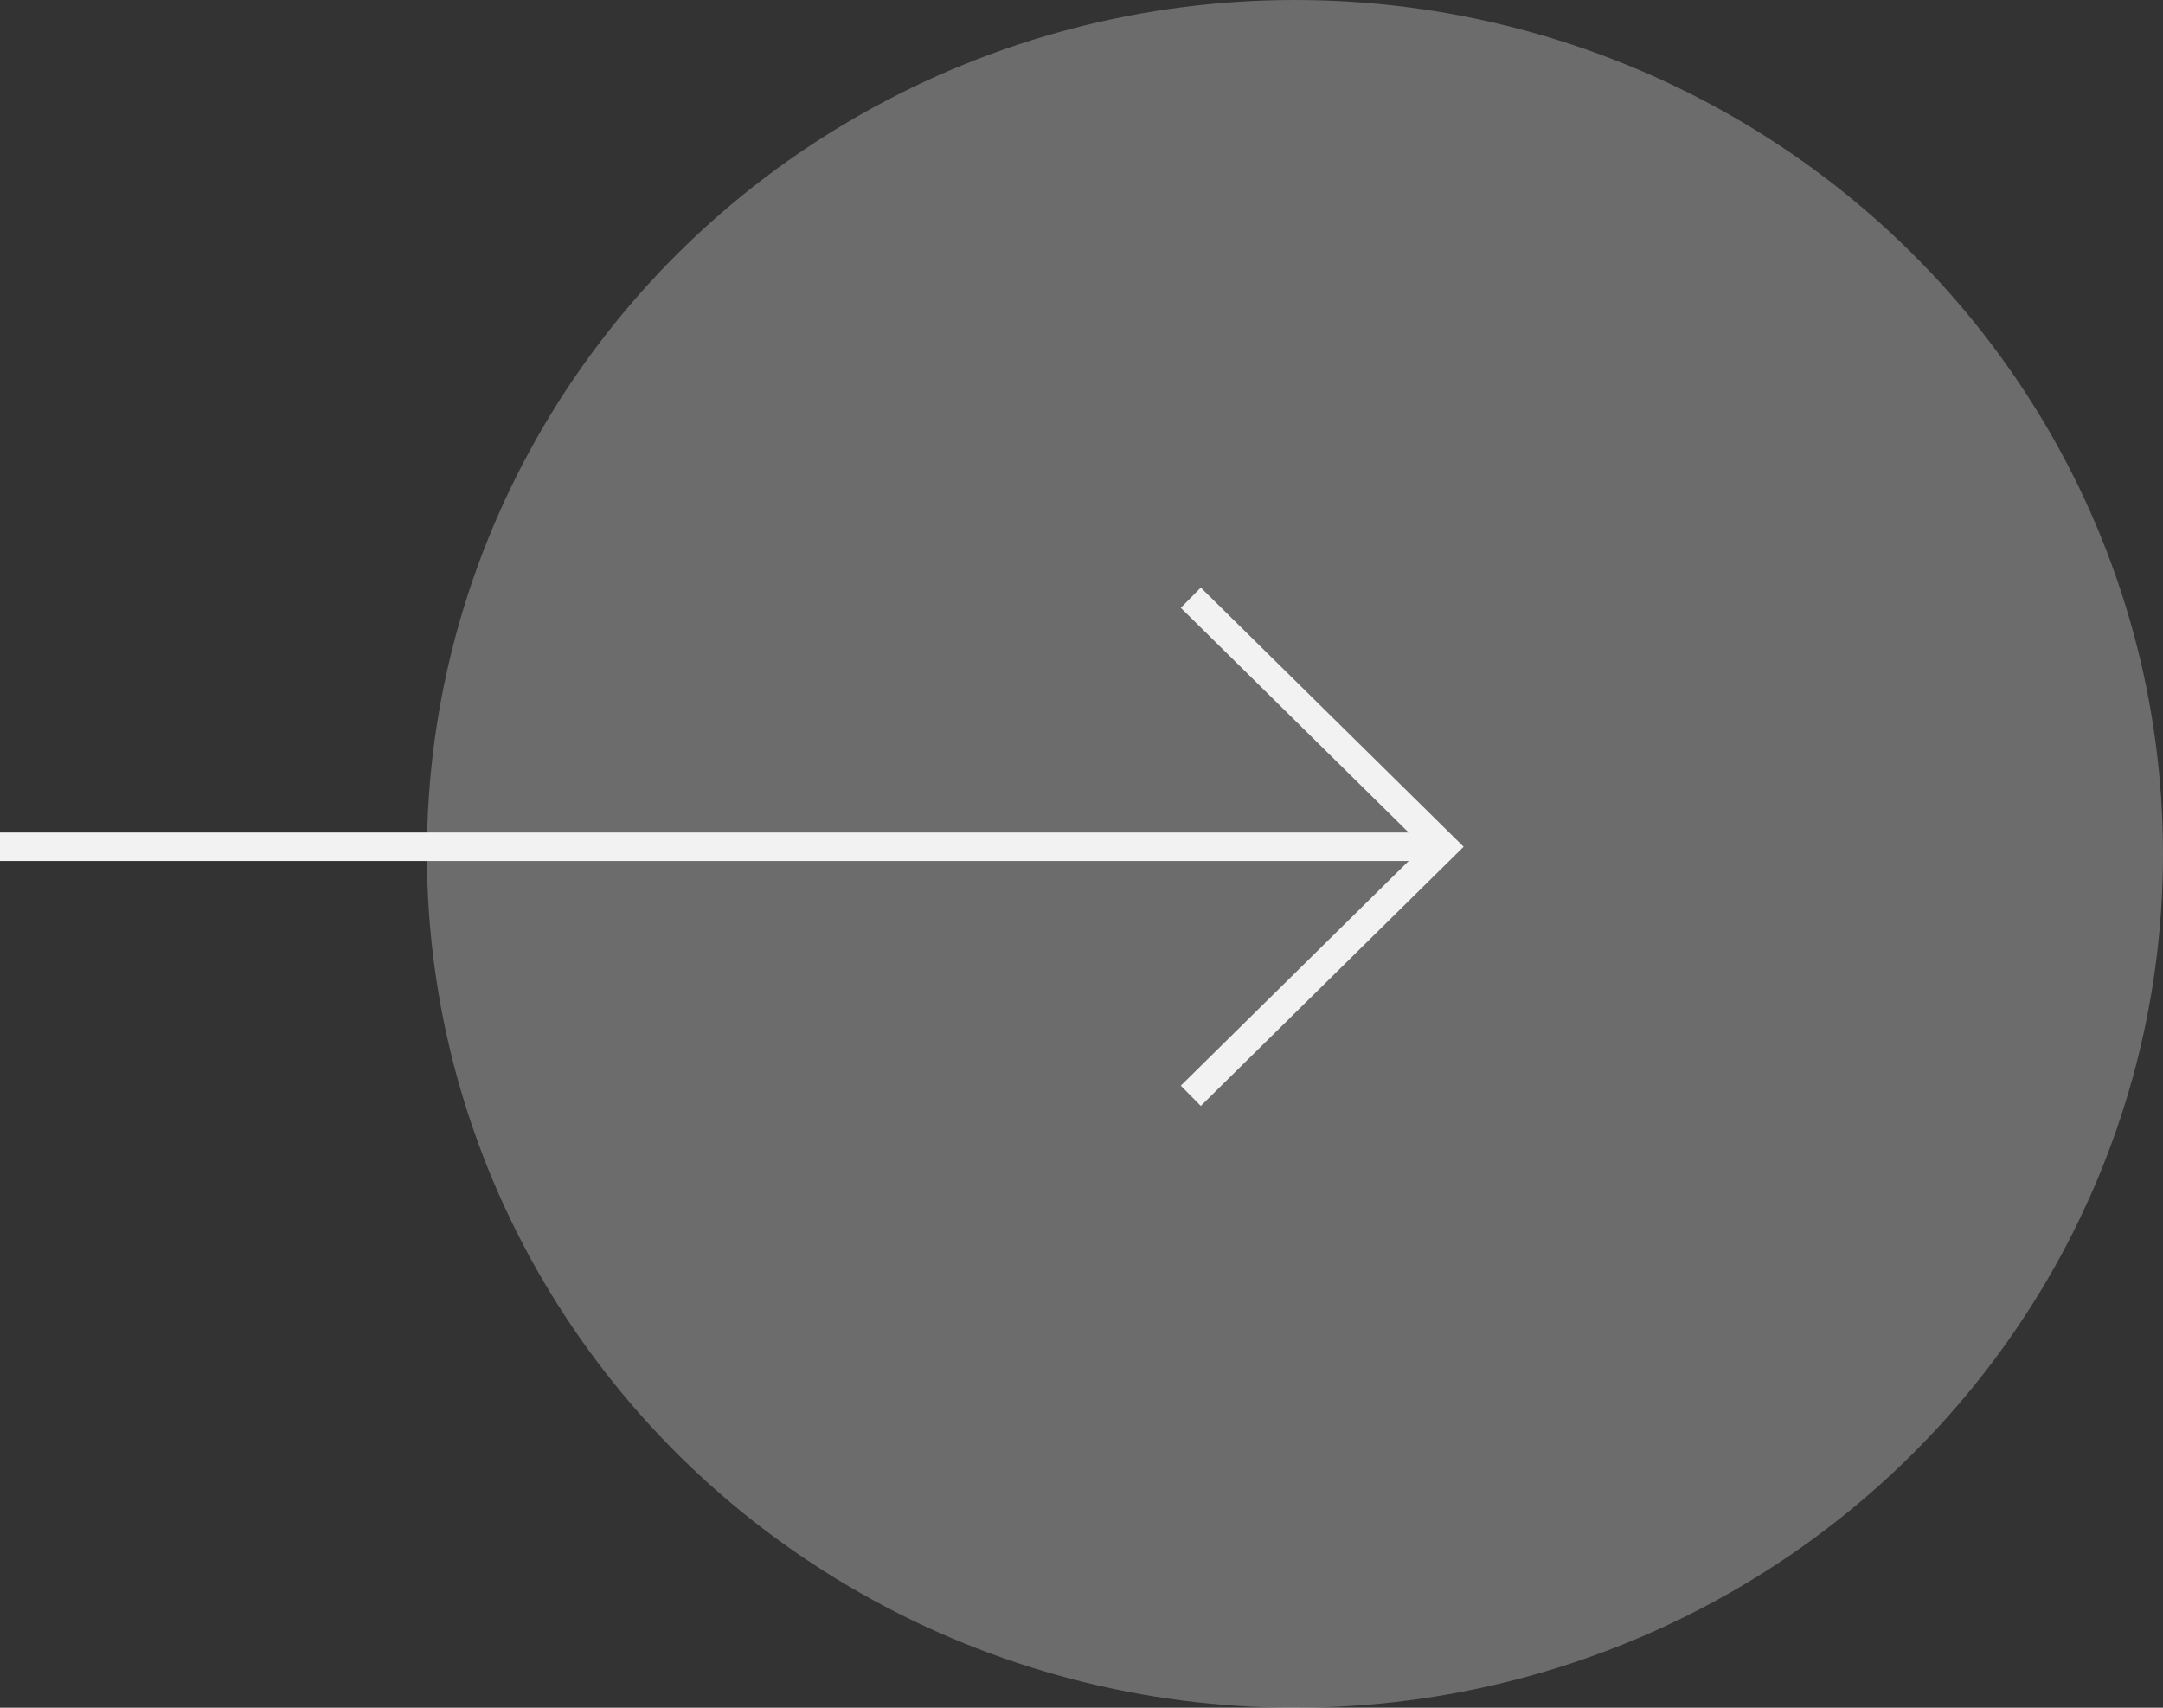 <svg width="76" height="60" viewBox="0 0 76 60" fill="none" xmlns="http://www.w3.org/2000/svg">
<rect x="0" y="0" width="76" height="60" fill="#333333" stroke="none"/>
<ellipse opacity="0.3" cx="45.5" cy="30" rx="30.5" ry="30" fill="#F2F2F2"/>
<path d="M0 29.75H50.714" stroke="#F2F2F2"/>
<path d="M41.84 21L50.715 29.75L41.84 38.5" stroke="#F2F2F2"/>
</svg>
